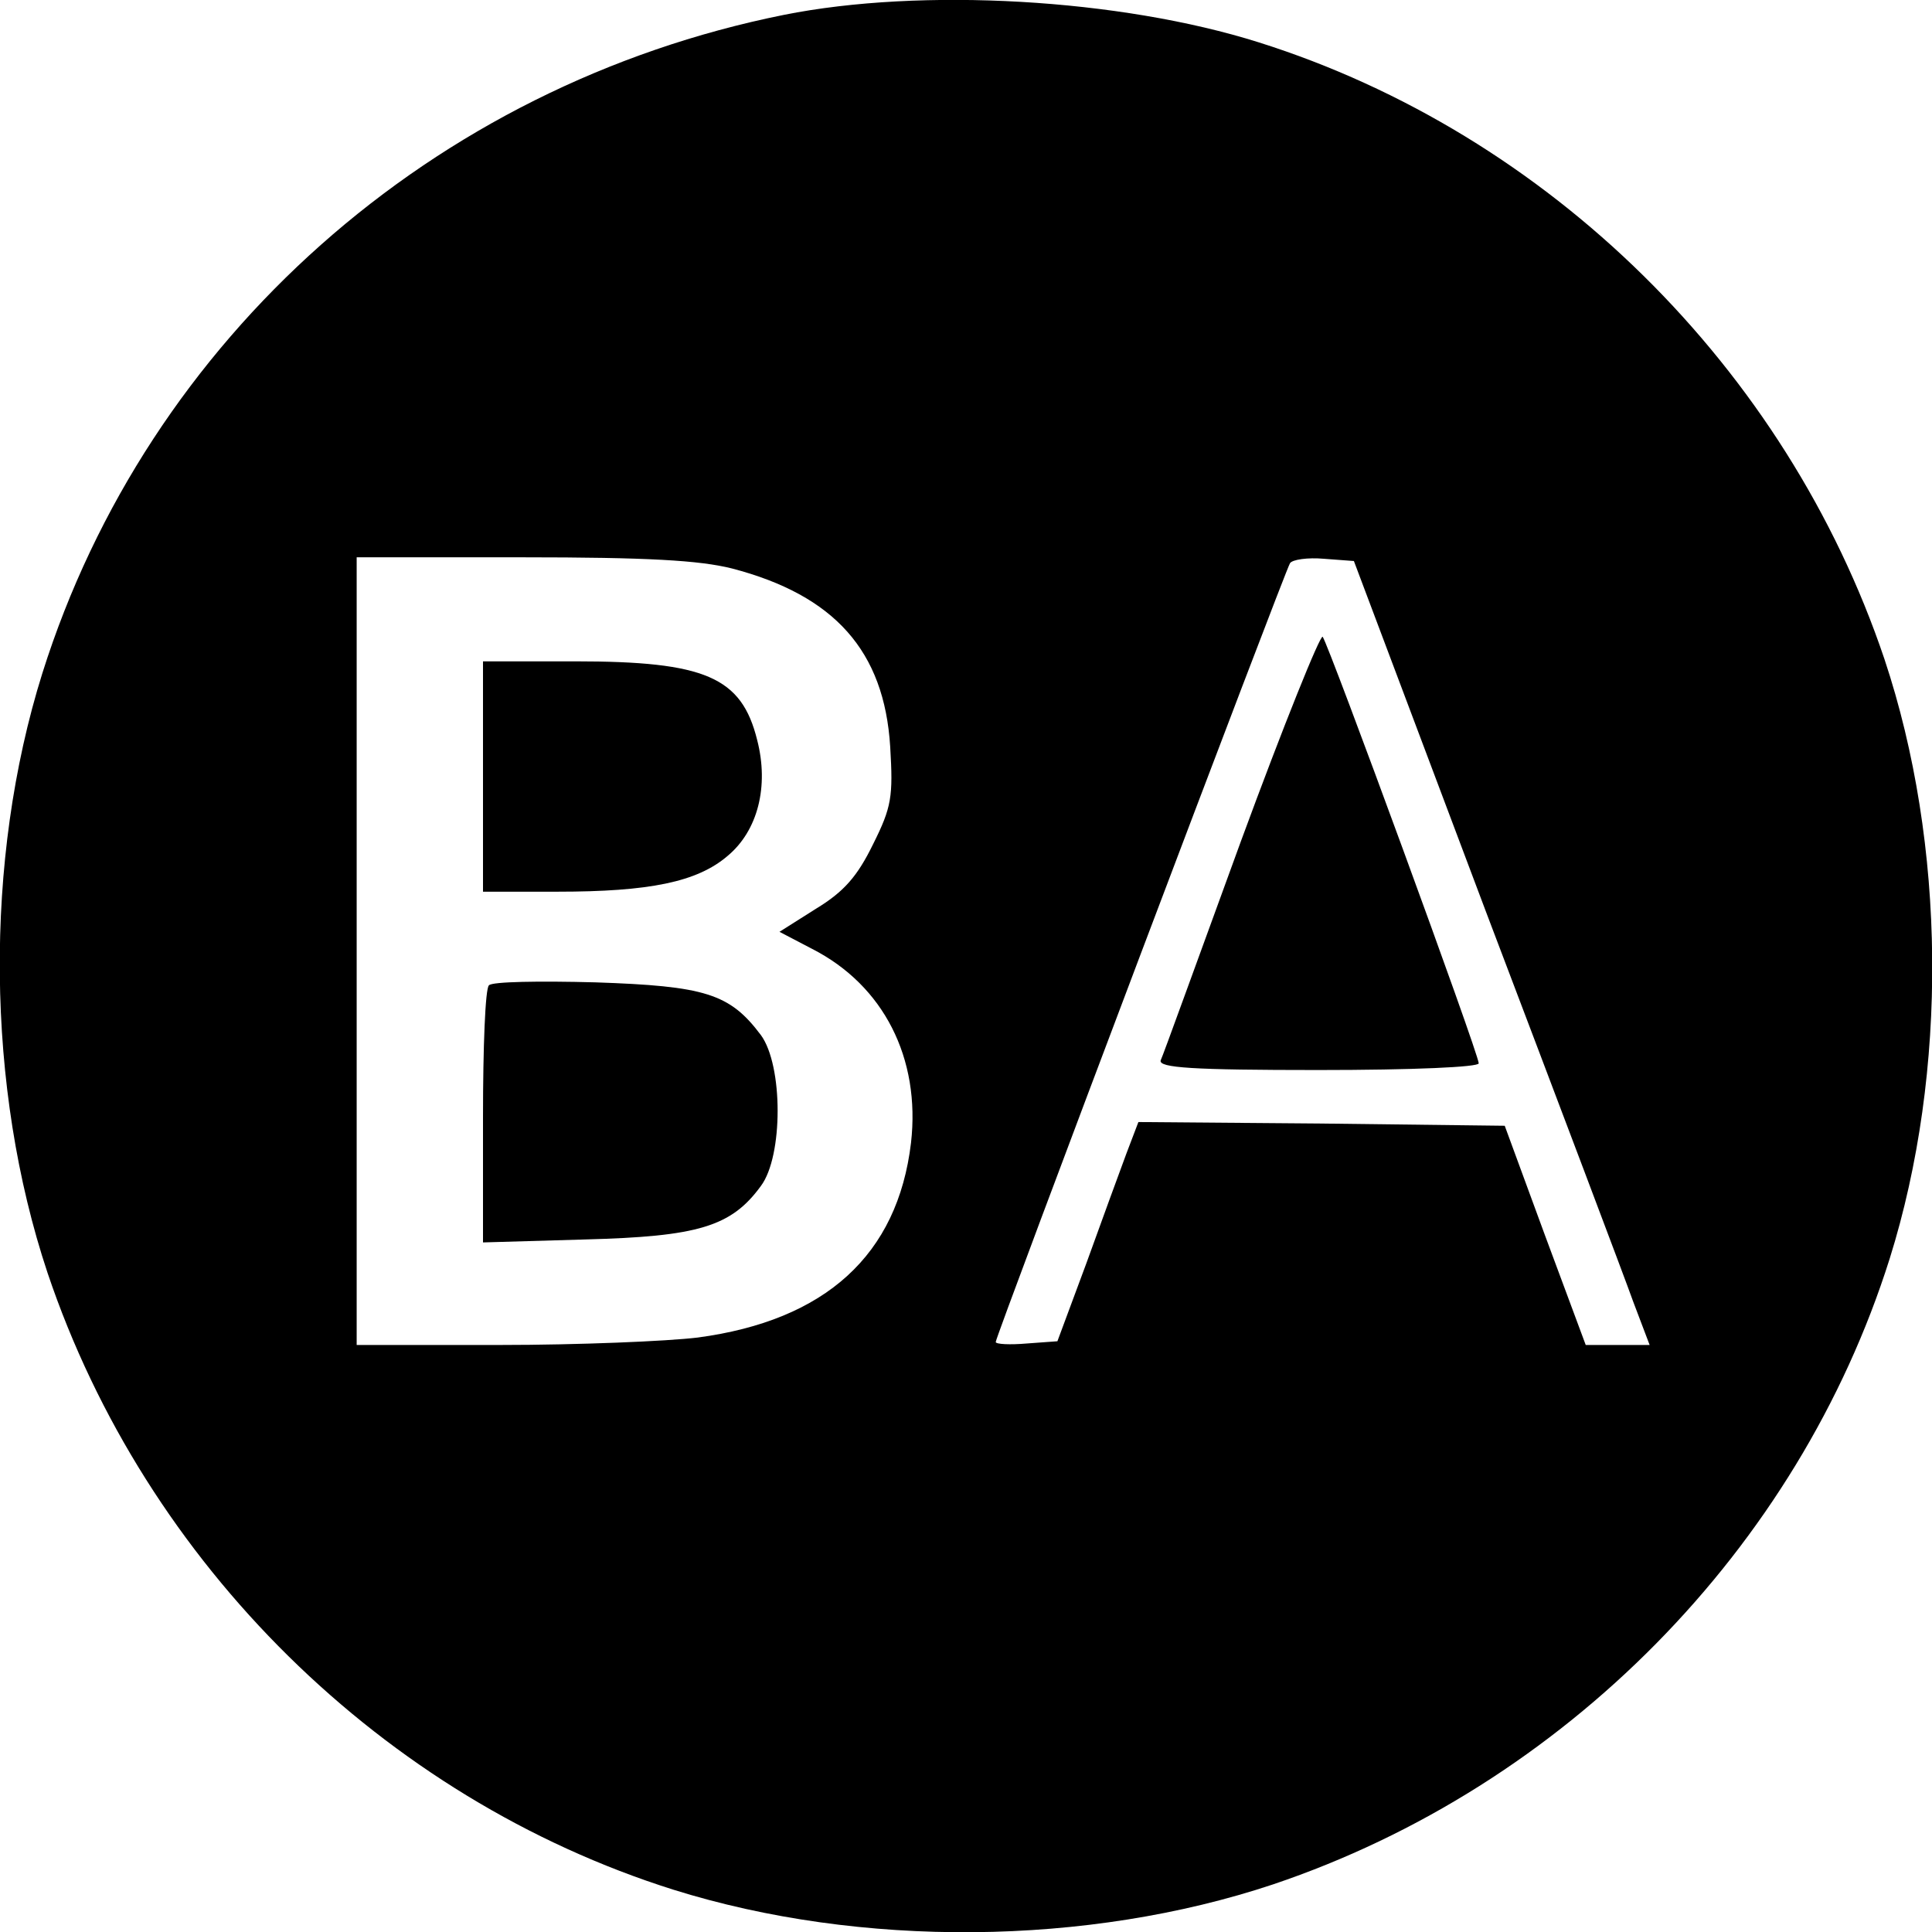 <?xml version="1.0" standalone="no"?>
<!DOCTYPE svg PUBLIC "-//W3C//DTD SVG 20010904//EN"
 "http://www.w3.org/TR/2001/REC-SVG-20010904/DTD/svg10.dtd">
<svg version="1.0" xmlns="http://www.w3.org/2000/svg"
 width="260pt" height="260pt" viewBox="0 0 260 260"
 preserveAspectRatio="xMidYMid meet">
<g transform="translate(0,260) scale(0.1,-0.1)"
fill="#000000" stroke="none">
<path d="M1055 2580 c-473 -95 -856 -435 -998 -886 -79 -252 -76 -558 7 -807
132 -392 452 -707 842 -830 252 -79 558 -76 807 7 392 132 707 452 830 842 79
252 76 558 -7 807 -132 392 -452 707 -842 830 -187 59 -454 74 -639 37z m-70
-745 c138 -36 205 -111 213 -240 4 -67 2 -81 -23 -131 -21 -43 -39 -64 -77
-87 l-49 -31 44 -23 c96 -49 146 -147 133 -261 -18 -151 -115 -239 -287 -262
-41 -5 -161 -10 -266 -10 l-193 0 0 530 0 530 223 0 c168 0 238 -4 282 -15z
m1014 -460 c98 -258 188 -496 199 -527 l22 -58 -43 0 -43 0 -55 148 -54 147
-247 3 -246 2 -16 -42 c-9 -24 -33 -90 -54 -148 l-39 -105 -41 -3 c-23 -2 -42
-1 -42 2 0 8 389 1037 396 1048 3 5 24 8 46 6 l40 -3 177 -470z"/>
<path d="M650 1555 l0 -155 100 0 c124 0 188 13 229 48 41 34 56 94 40 156
-21 85 -70 106 -245 106 l-124 0 0 -155z"/>
<path d="M658 1274 c-5 -4 -8 -84 -8 -177 l0 -169 138 4 c151 4 196 17 236 72
30 40 30 162 0 203 -42 56 -75 66 -223 71 -75 2 -139 1 -143 -4z"/>
<path d="M1670 1468 c-57 -156 -105 -289 -108 -295 -3 -10 43 -13 212 -13 129
0 216 4 216 9 0 13 -202 564 -210 574 -3 4 -53 -120 -110 -275z"/>
</g>
</svg>
